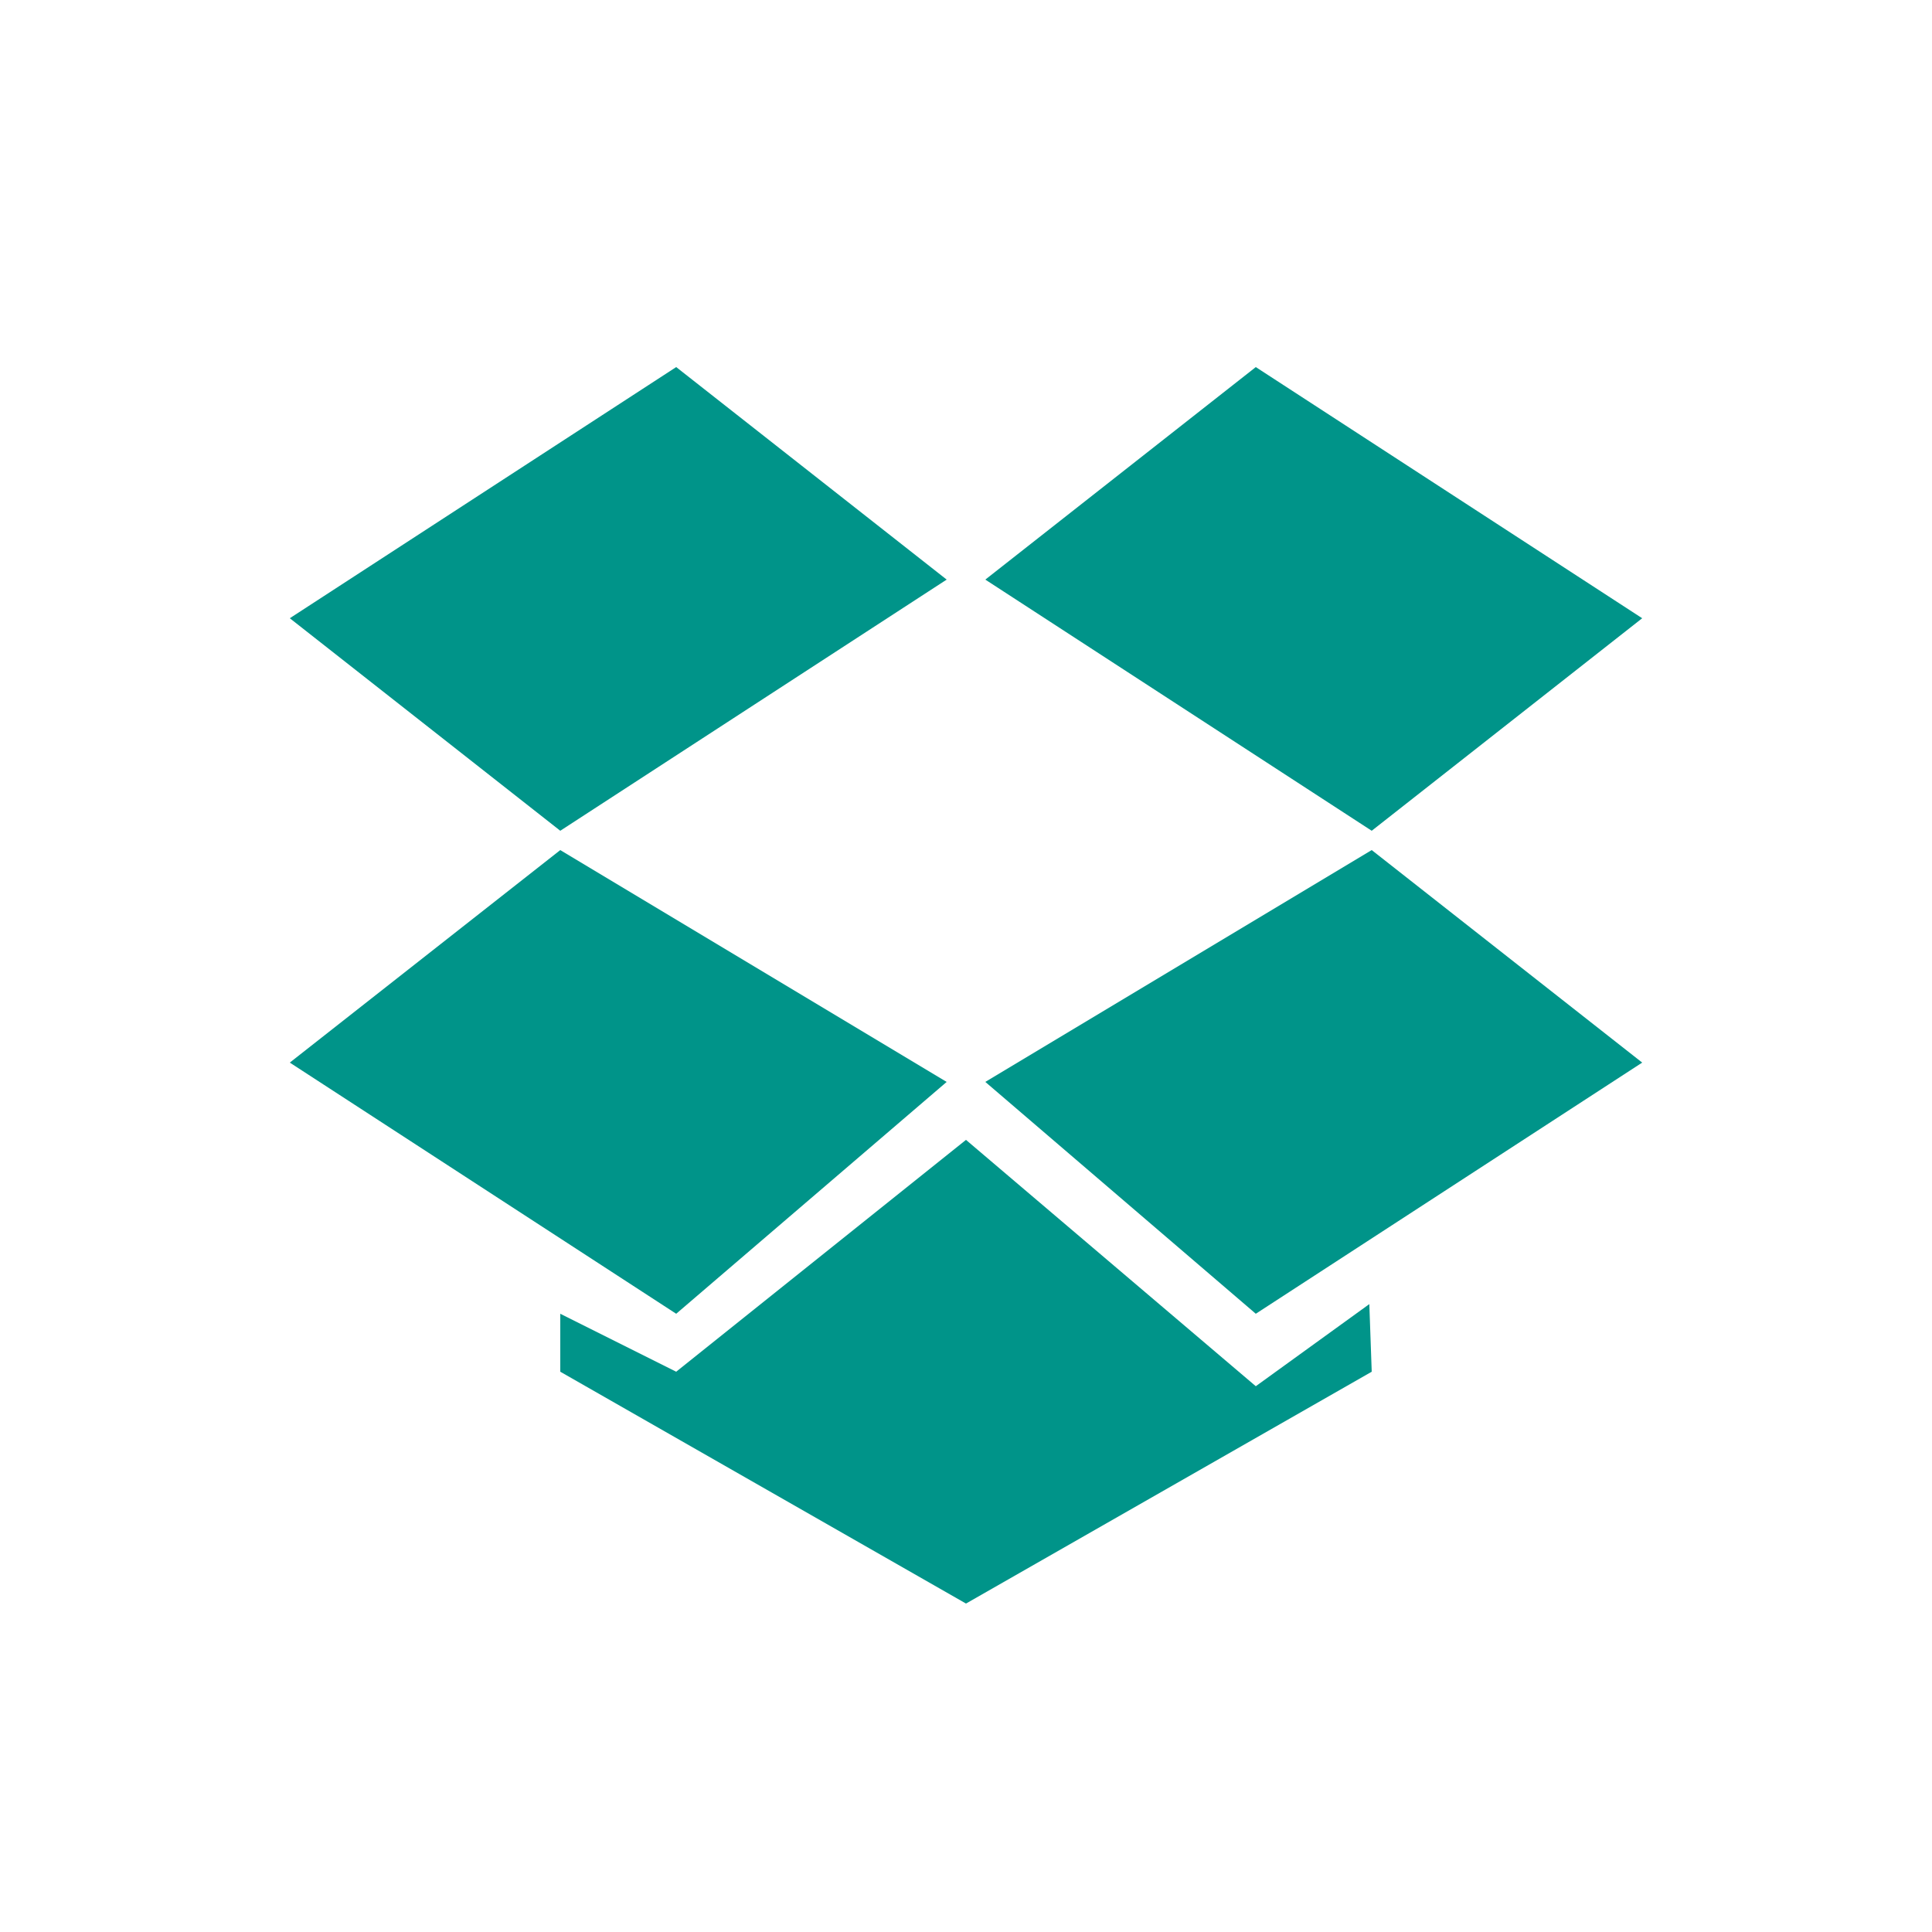 <?xml version="1.0" standalone="no"?>
<!-- Generator: Adobe Fireworks 10, Export SVG Extension by Aaron Beall (http://fireworks.abeall.com) . Version: 0.6.1  -->
<!DOCTYPE svg PUBLIC "-//W3C//DTD SVG 1.1//EN" "http://www.w3.org/Graphics/SVG/1.1/DTD/svg11.dtd">
<svg id="Untitled-Page%201" viewBox="0 0 50 50" style="background-color:#ffffff00" version="1.1"
	xmlns="http://www.w3.org/2000/svg" xmlns:xlink="http://www.w3.org/1999/xlink" xml:space="preserve"
	x="0px" y="0px" width="50px" height="50px"
>
	<g id="Layer%201">
		<path d="M 14.5 35.5 L 25 41.5 L 35.5 35.5 L 35.438 33.75 L 32.5 35.875 L 25 29.5 L 17.5 35.5 L 14.5 34 L 14.5 35.5 Z" fill="#009489"/>
		<path d="M 25.5 28 L 32.5 34 L 42.5 27.5 L 35.5 22 L 25.5 28 Z" fill="#009489"/>
		<path d="M 24.5 28 L 17.5 34 L 7.5 27.5 L 14.5 22 L 24.5 28 Z" fill="#009489"/>
		<path d="M 14.5 21.5 L 24.5 15 L 17.5 9.5 L 7.5 16 L 14.5 21.5 Z" fill="#009489"/>
		<path d="M 35.5 21.5 L 25.5 15 L 32.5 9.5 L 42.5 16 L 35.5 21.5 Z" fill="#009489"/>
	</g>
</svg>
